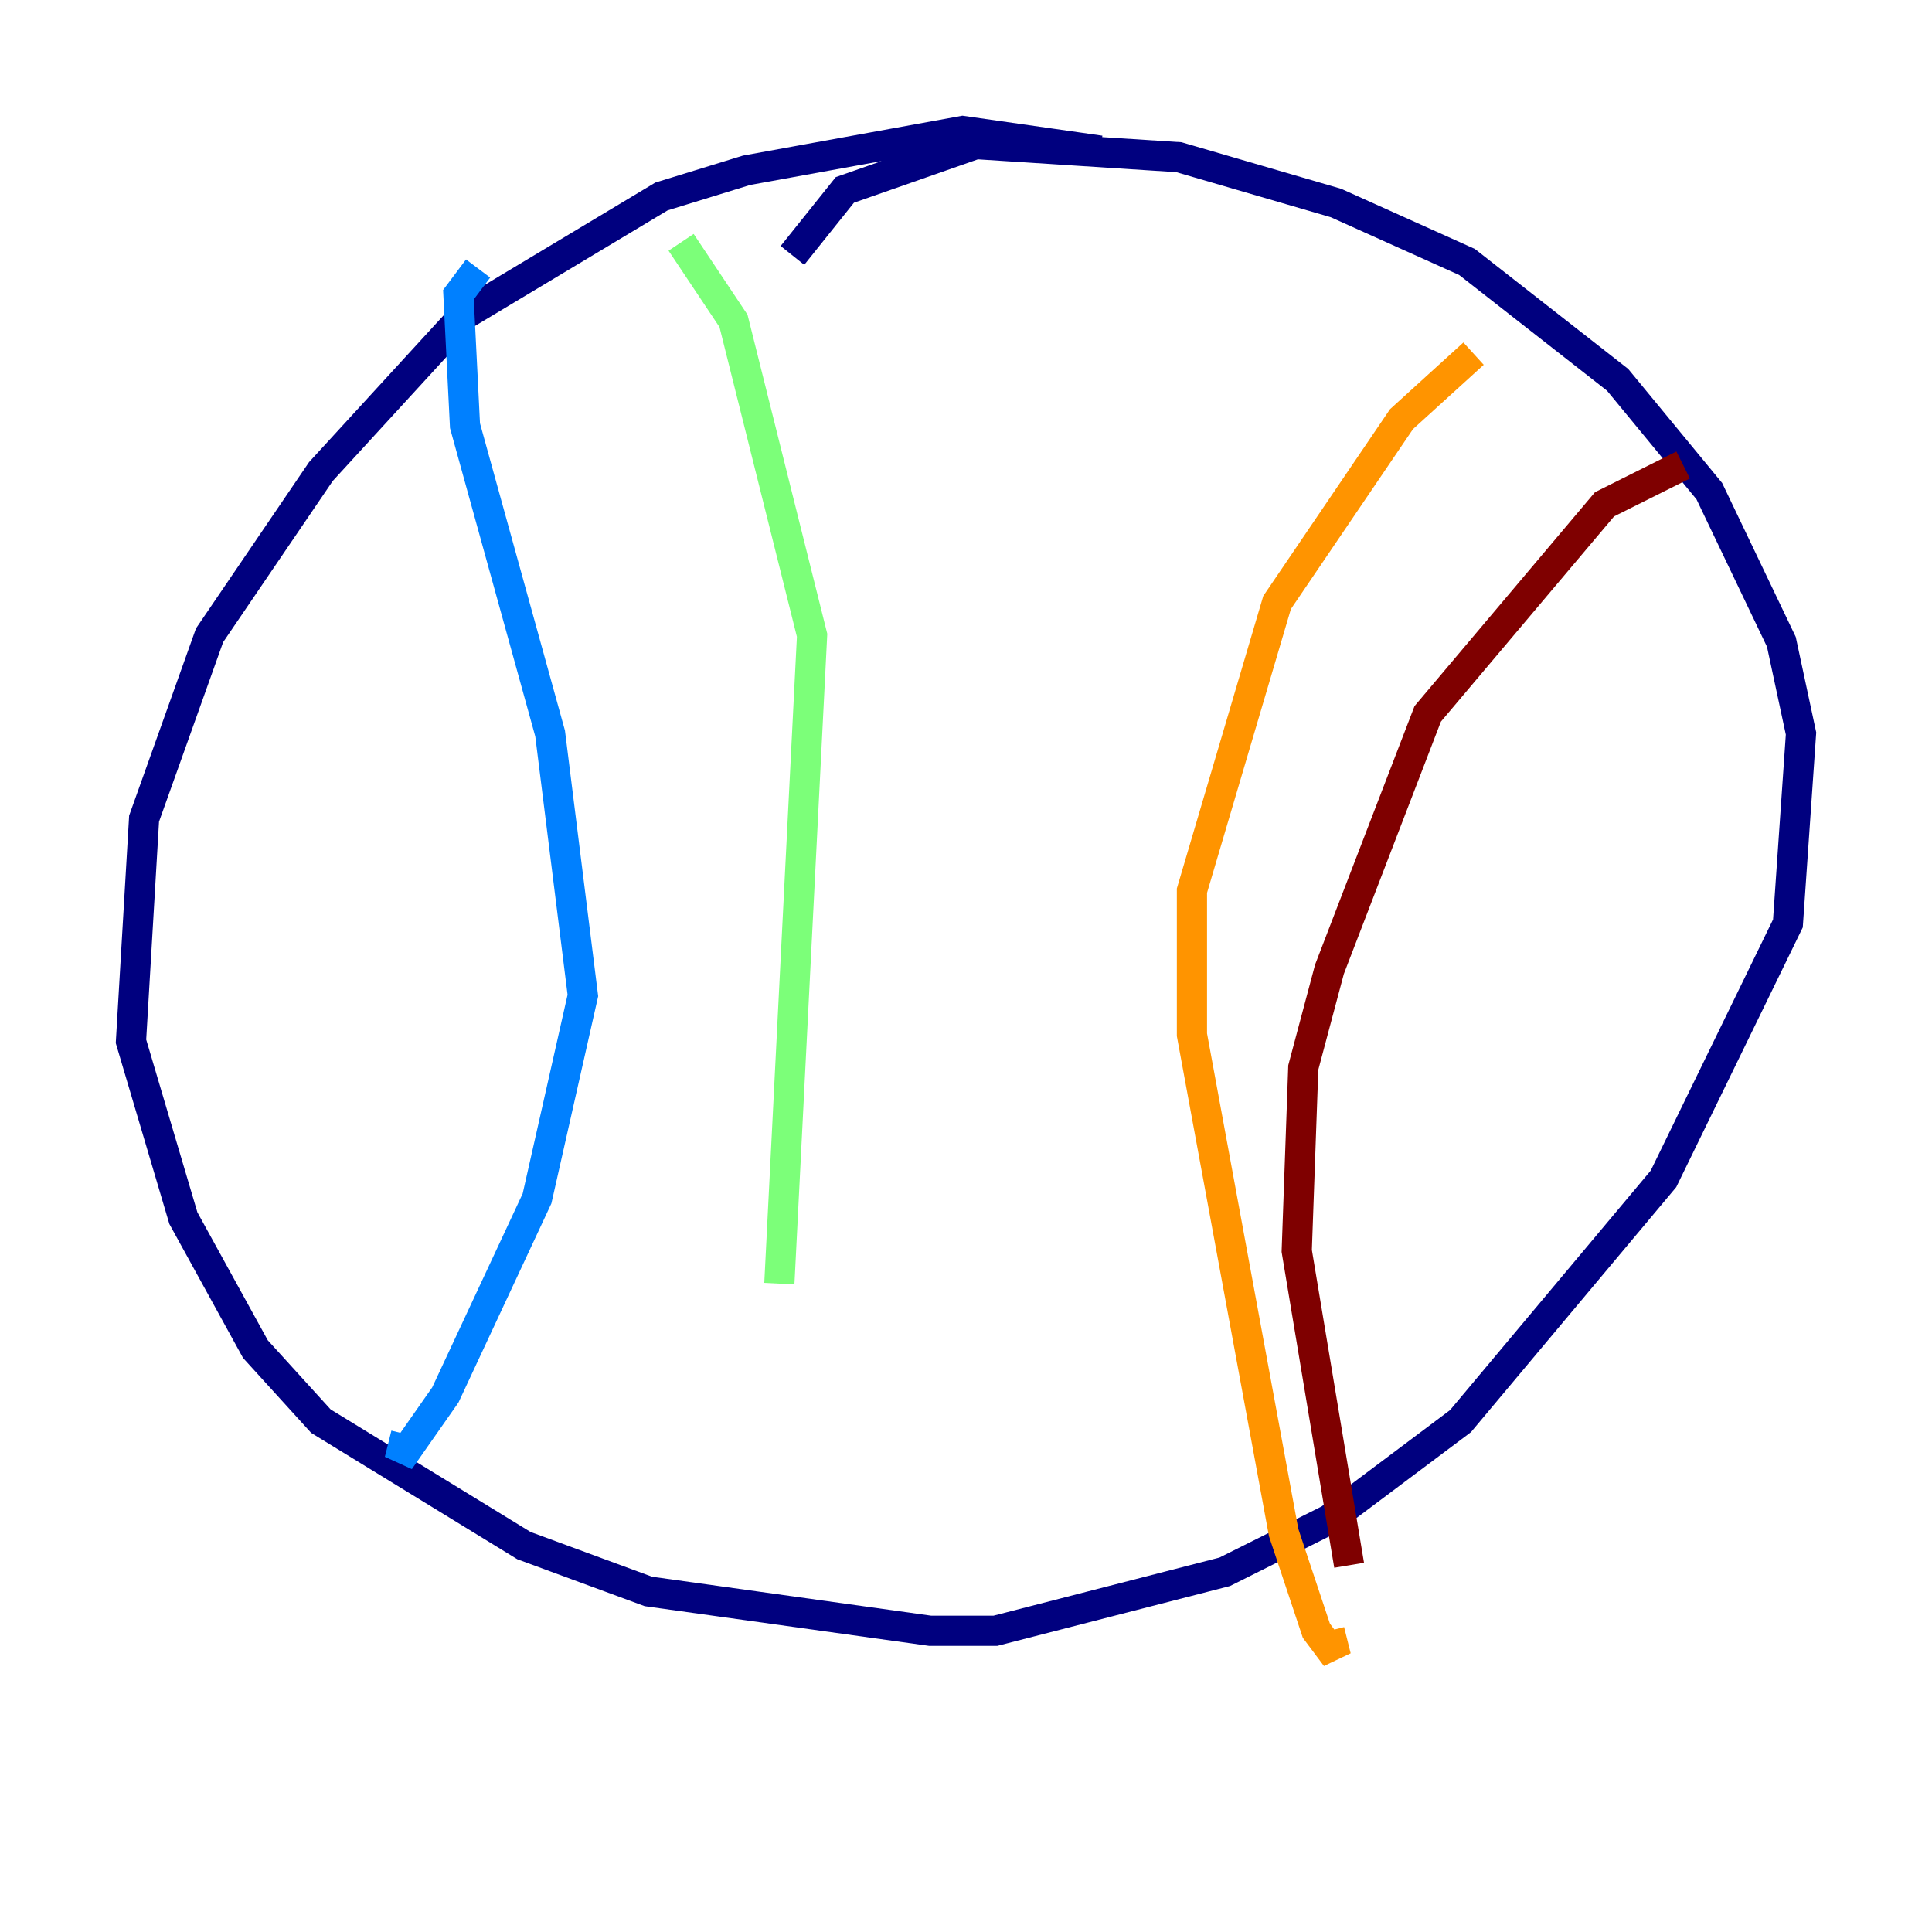 <?xml version="1.0" encoding="utf-8" ?>
<svg baseProfile="tiny" height="128" version="1.2" viewBox="0,0,128,128" width="128" xmlns="http://www.w3.org/2000/svg" xmlns:ev="http://www.w3.org/2001/xml-events" xmlns:xlink="http://www.w3.org/1999/xlink"><defs /><polyline fill="none" points="72.895,9.98 63.783,8.678 49.464,11.281 43.824,13.017 30.807,20.827 21.261,31.241 13.885,42.088 9.546,54.237 8.678,68.99 12.149,80.705 16.922,89.383 21.261,94.156 34.712,102.4 42.956,105.437 61.614,108.041 65.953,108.041 81.139,104.136 88.081,100.664 96.759,94.156 110.21,78.102 118.454,61.18 119.322,48.597 118.02,42.522 113.248,32.542 107.173,25.166 97.193,17.356 88.515,13.451 78.102,10.414 64.651,9.546 55.973,12.583 52.502,16.922" stroke="#00007f" stroke-width="2" /><polyline fill="none" points="31.675,17.79 30.373,19.525 30.807,28.203 36.447,48.597 38.617,65.953 35.58,79.403 29.505,92.42 26.468,96.759 26.902,95.024" stroke="#0080ff" stroke-width="2" /><polyline fill="none" points="45.125,16.054 48.597,21.261 53.803,42.088 51.634,85.044" stroke="#7cff79" stroke-width="2" /><polyline fill="none" points="97.627,23.43 92.854,27.77 84.61,39.919 78.969,59.01 78.969,68.556 85.044,101.532 87.214,108.041 88.515,109.776 88.081,108.041" stroke="#ff9400" stroke-width="2" /><polyline fill="none" points="111.512,30.807 106.305,33.41 94.59,47.295 88.081,64.217 86.346,70.725 85.912,82.875 89.383,103.702" stroke="#7f0000" stroke-width="2" /></svg>
